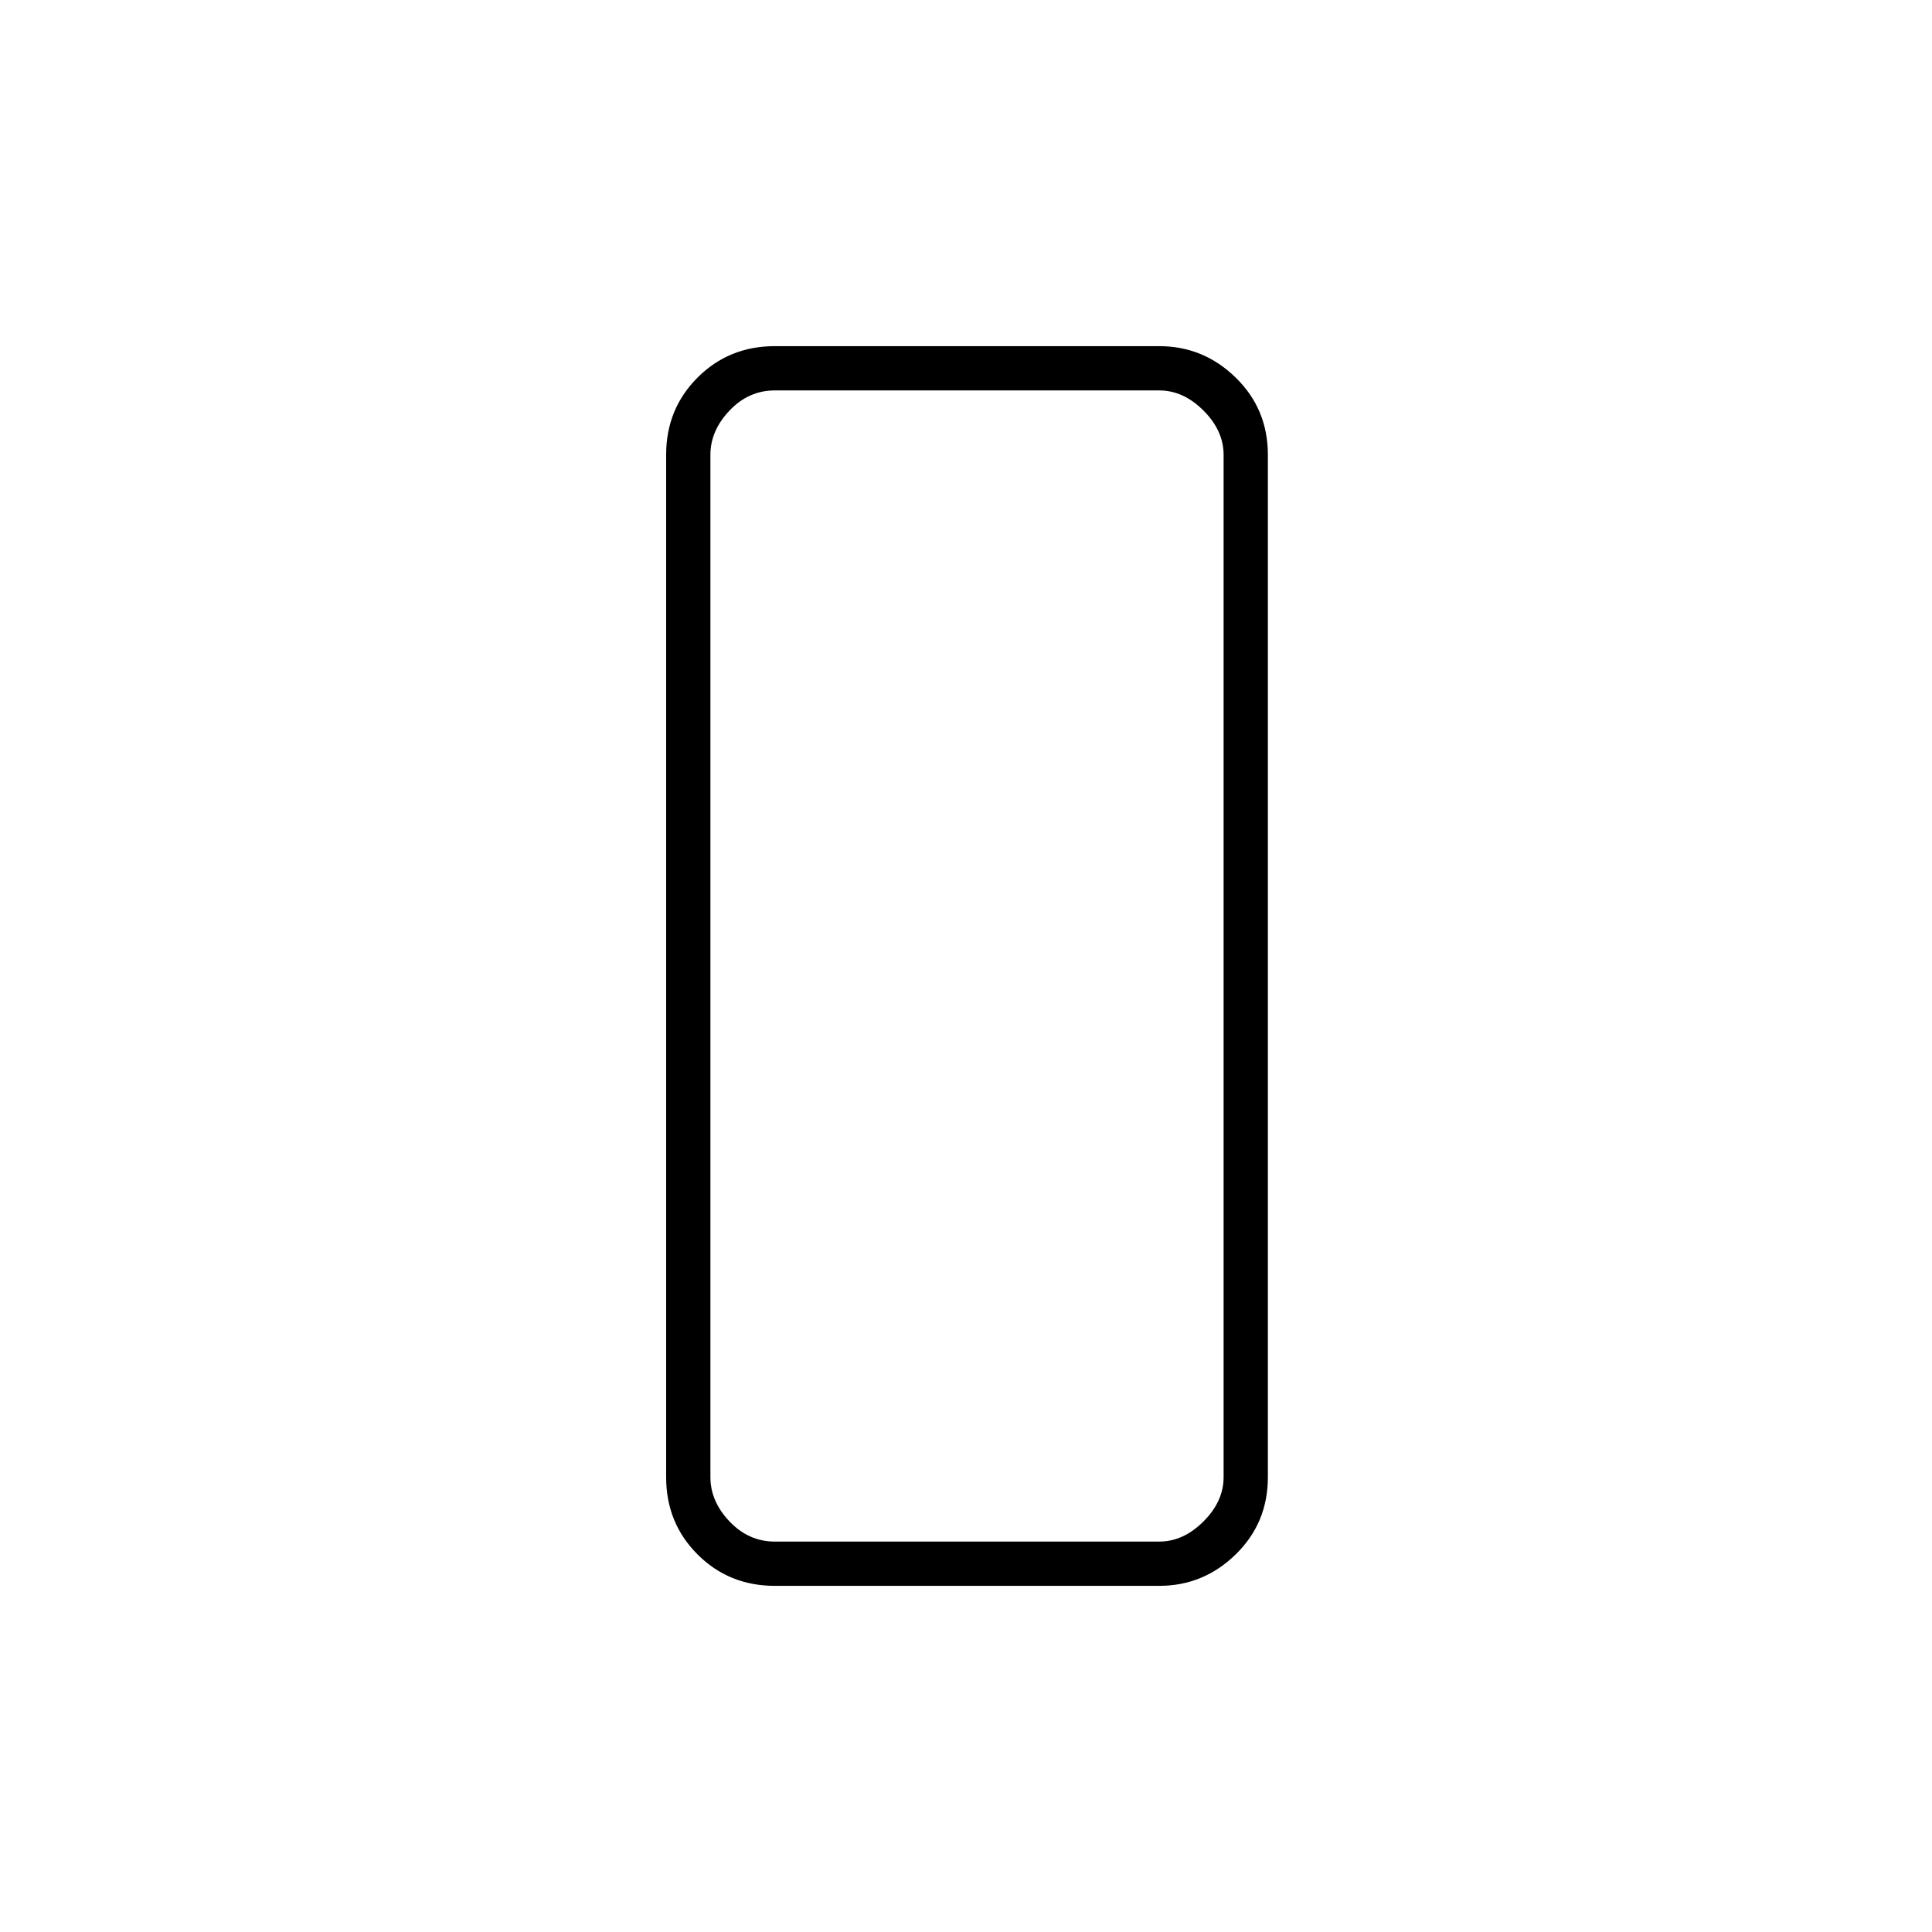 <svg xmlns="http://www.w3.org/2000/svg" width="48" height="48" viewBox="0 -960 960 960"><path d="M385-172q-22.77 0-38.39-15.61Q331-203.23 331-226v-508q0-22.78 15.61-38.39Q362.23-788 385-788h191q22 0 38 15.61T630-734v508q0 22.77-16 38.39Q598-172 576-172H385Zm-32-562v508q0 12 9.5 22t22.5 10h191q12 0 22-10t10-22v-508q0-12-10-22t-22-10H385q-13 0-22.5 10t-9.5 22Zm0 0v-32 572-540Z"/></svg>